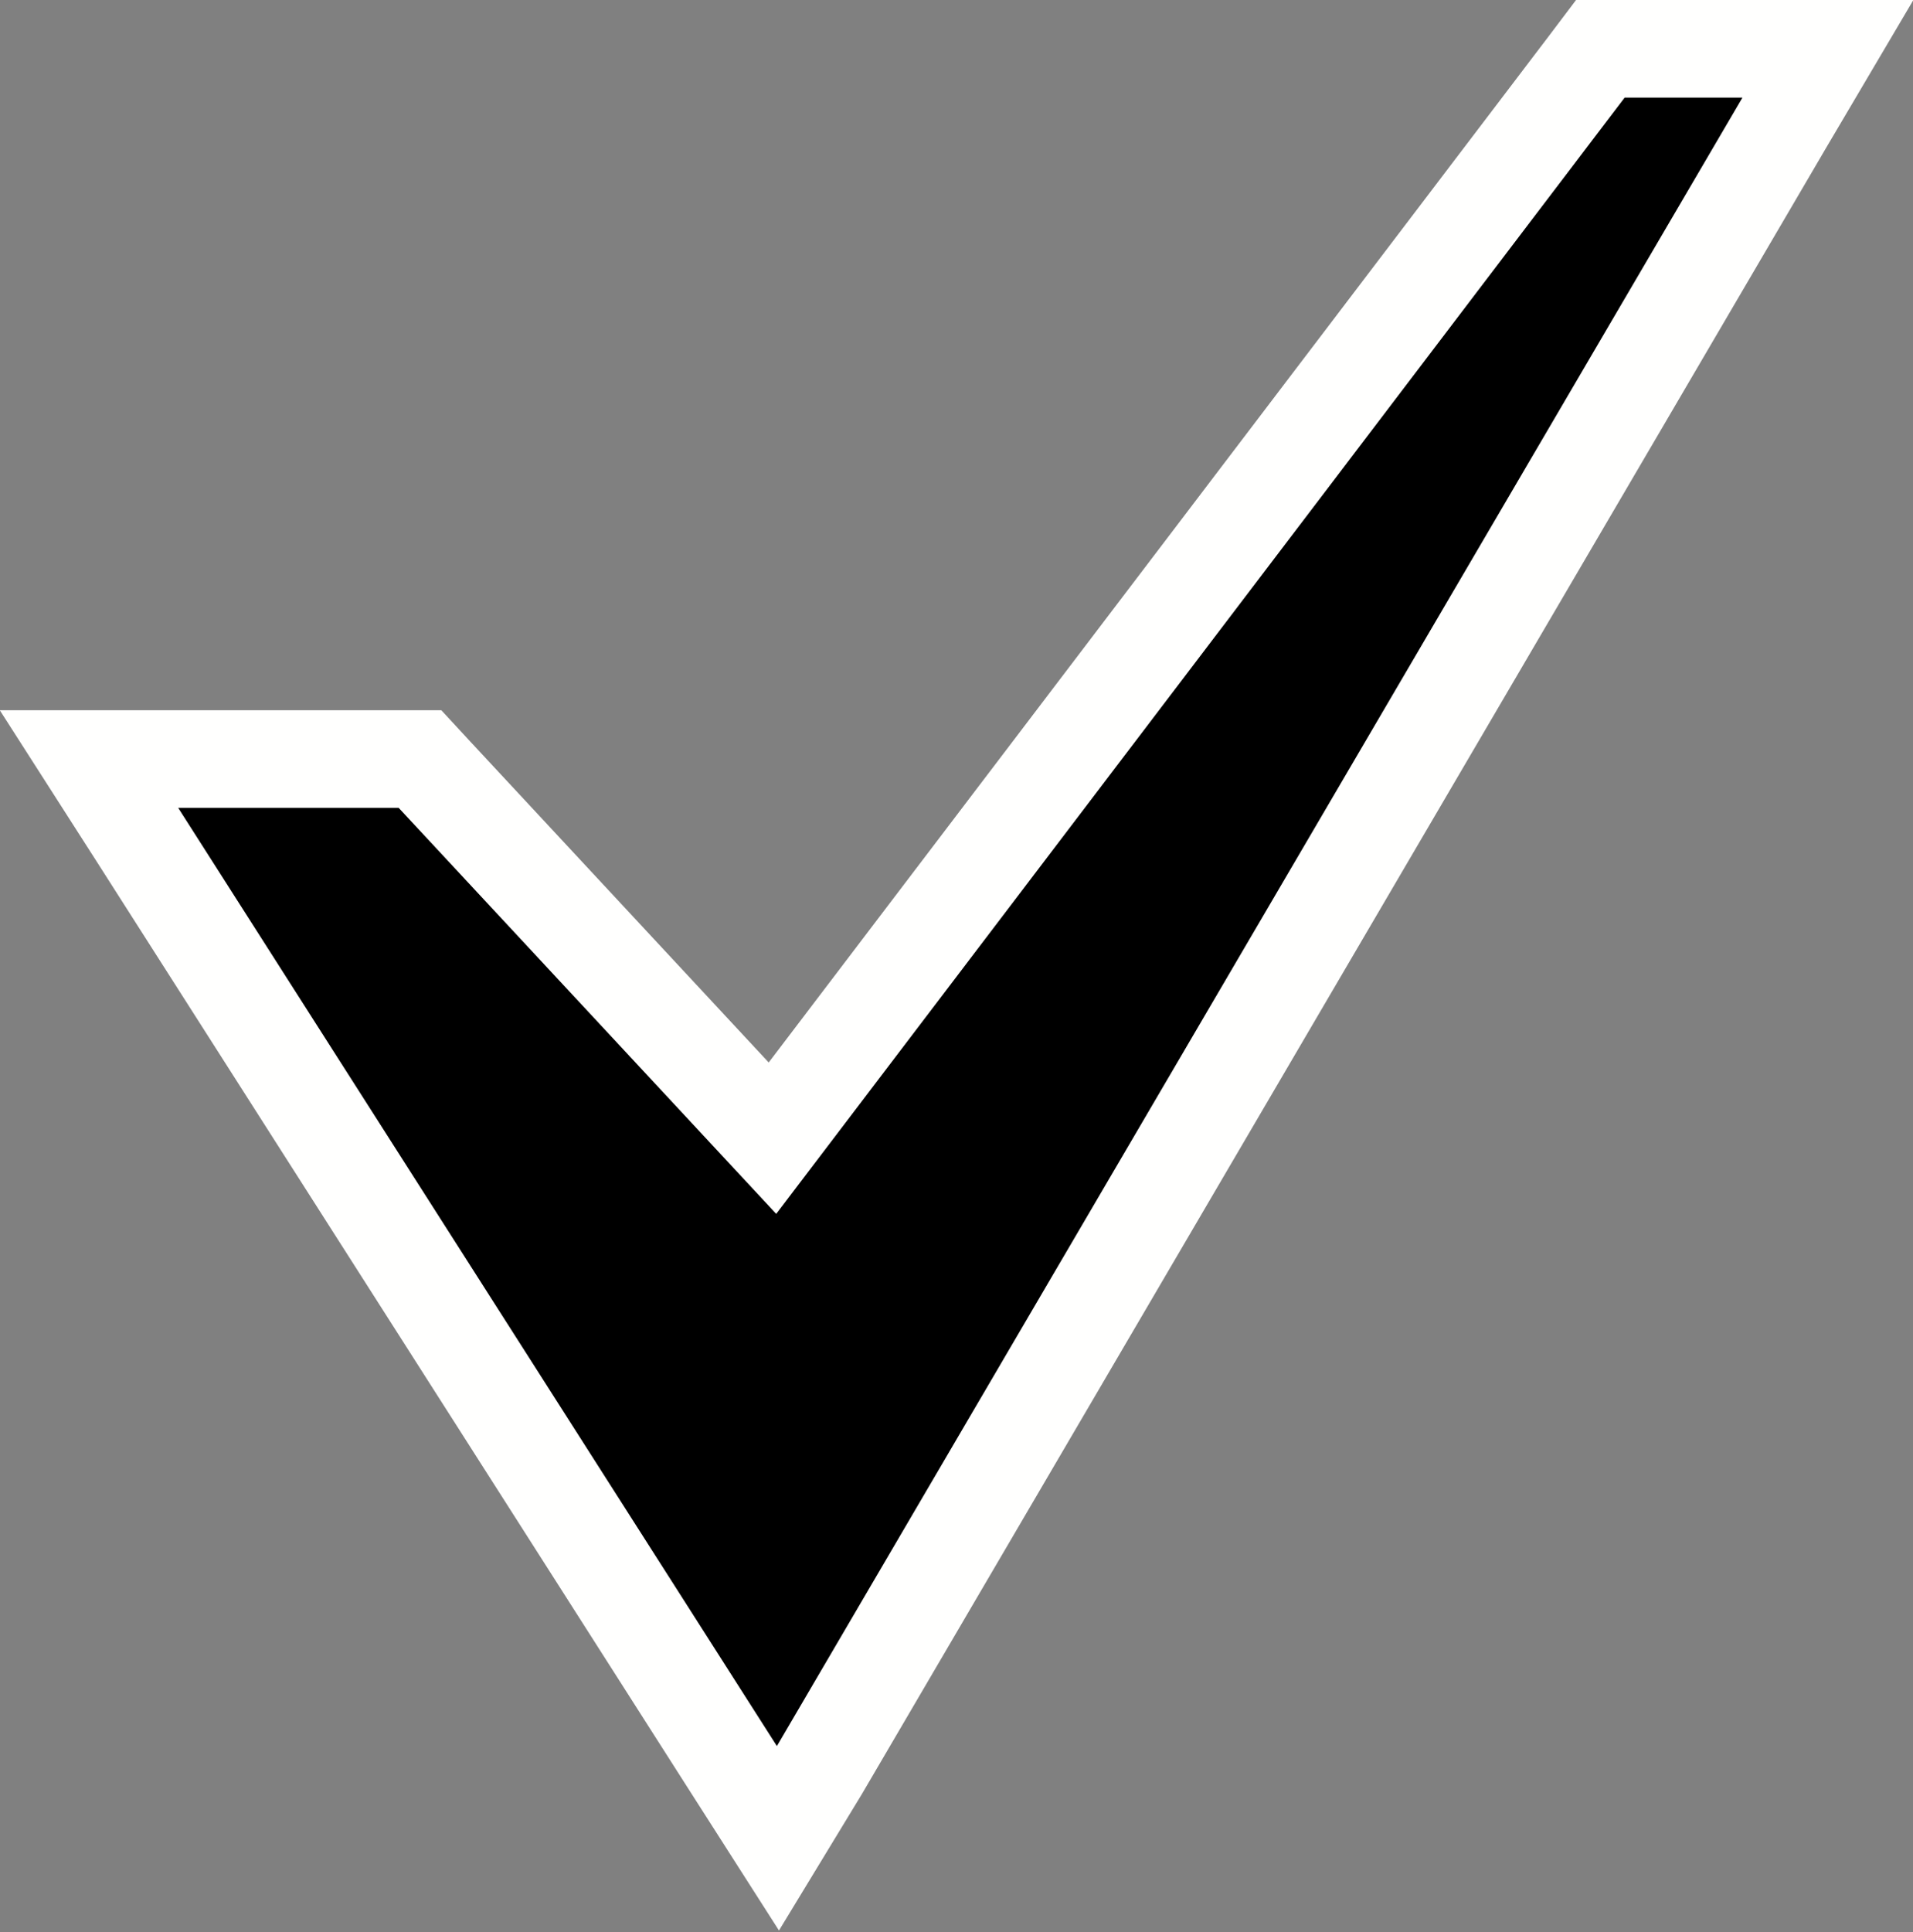 <svg xmlns="http://www.w3.org/2000/svg" viewBox="0 0 49.01 49.48">
    <rect x="0" y="0" width="49.01" height="49.48" fill="#808080" stroke="none"/>
    <defs>
        <style>
            .employee-selection-1 { fill: #000000; }
            .employee-selection-2 {
                fill: none;
                stroke: #fffffe;
                stroke-width: 2.5px;
            }
        </style>
    </defs>
    <g id="Layer_2" data-name="Layer 2">
        <path class="employee-selection-1"
              d="M21,45.32,45.72,3.13l1.11-1.88H41l-.37.49L19.79,29.15l-8.66-9.31-.37-.4H2.28l1.23,1.92,15.32,24,1.1,1.72Z"/>
        <path class="employee-selection-2"
              d="M21,45.32,45.72,3.13l1.11-1.88H41l-.37.49L19.79,29.15l-8.66-9.31-.37-.4H2.28l1.23,1.92,15.32,24,1.1,1.72Z"/>
    </g>
</svg>